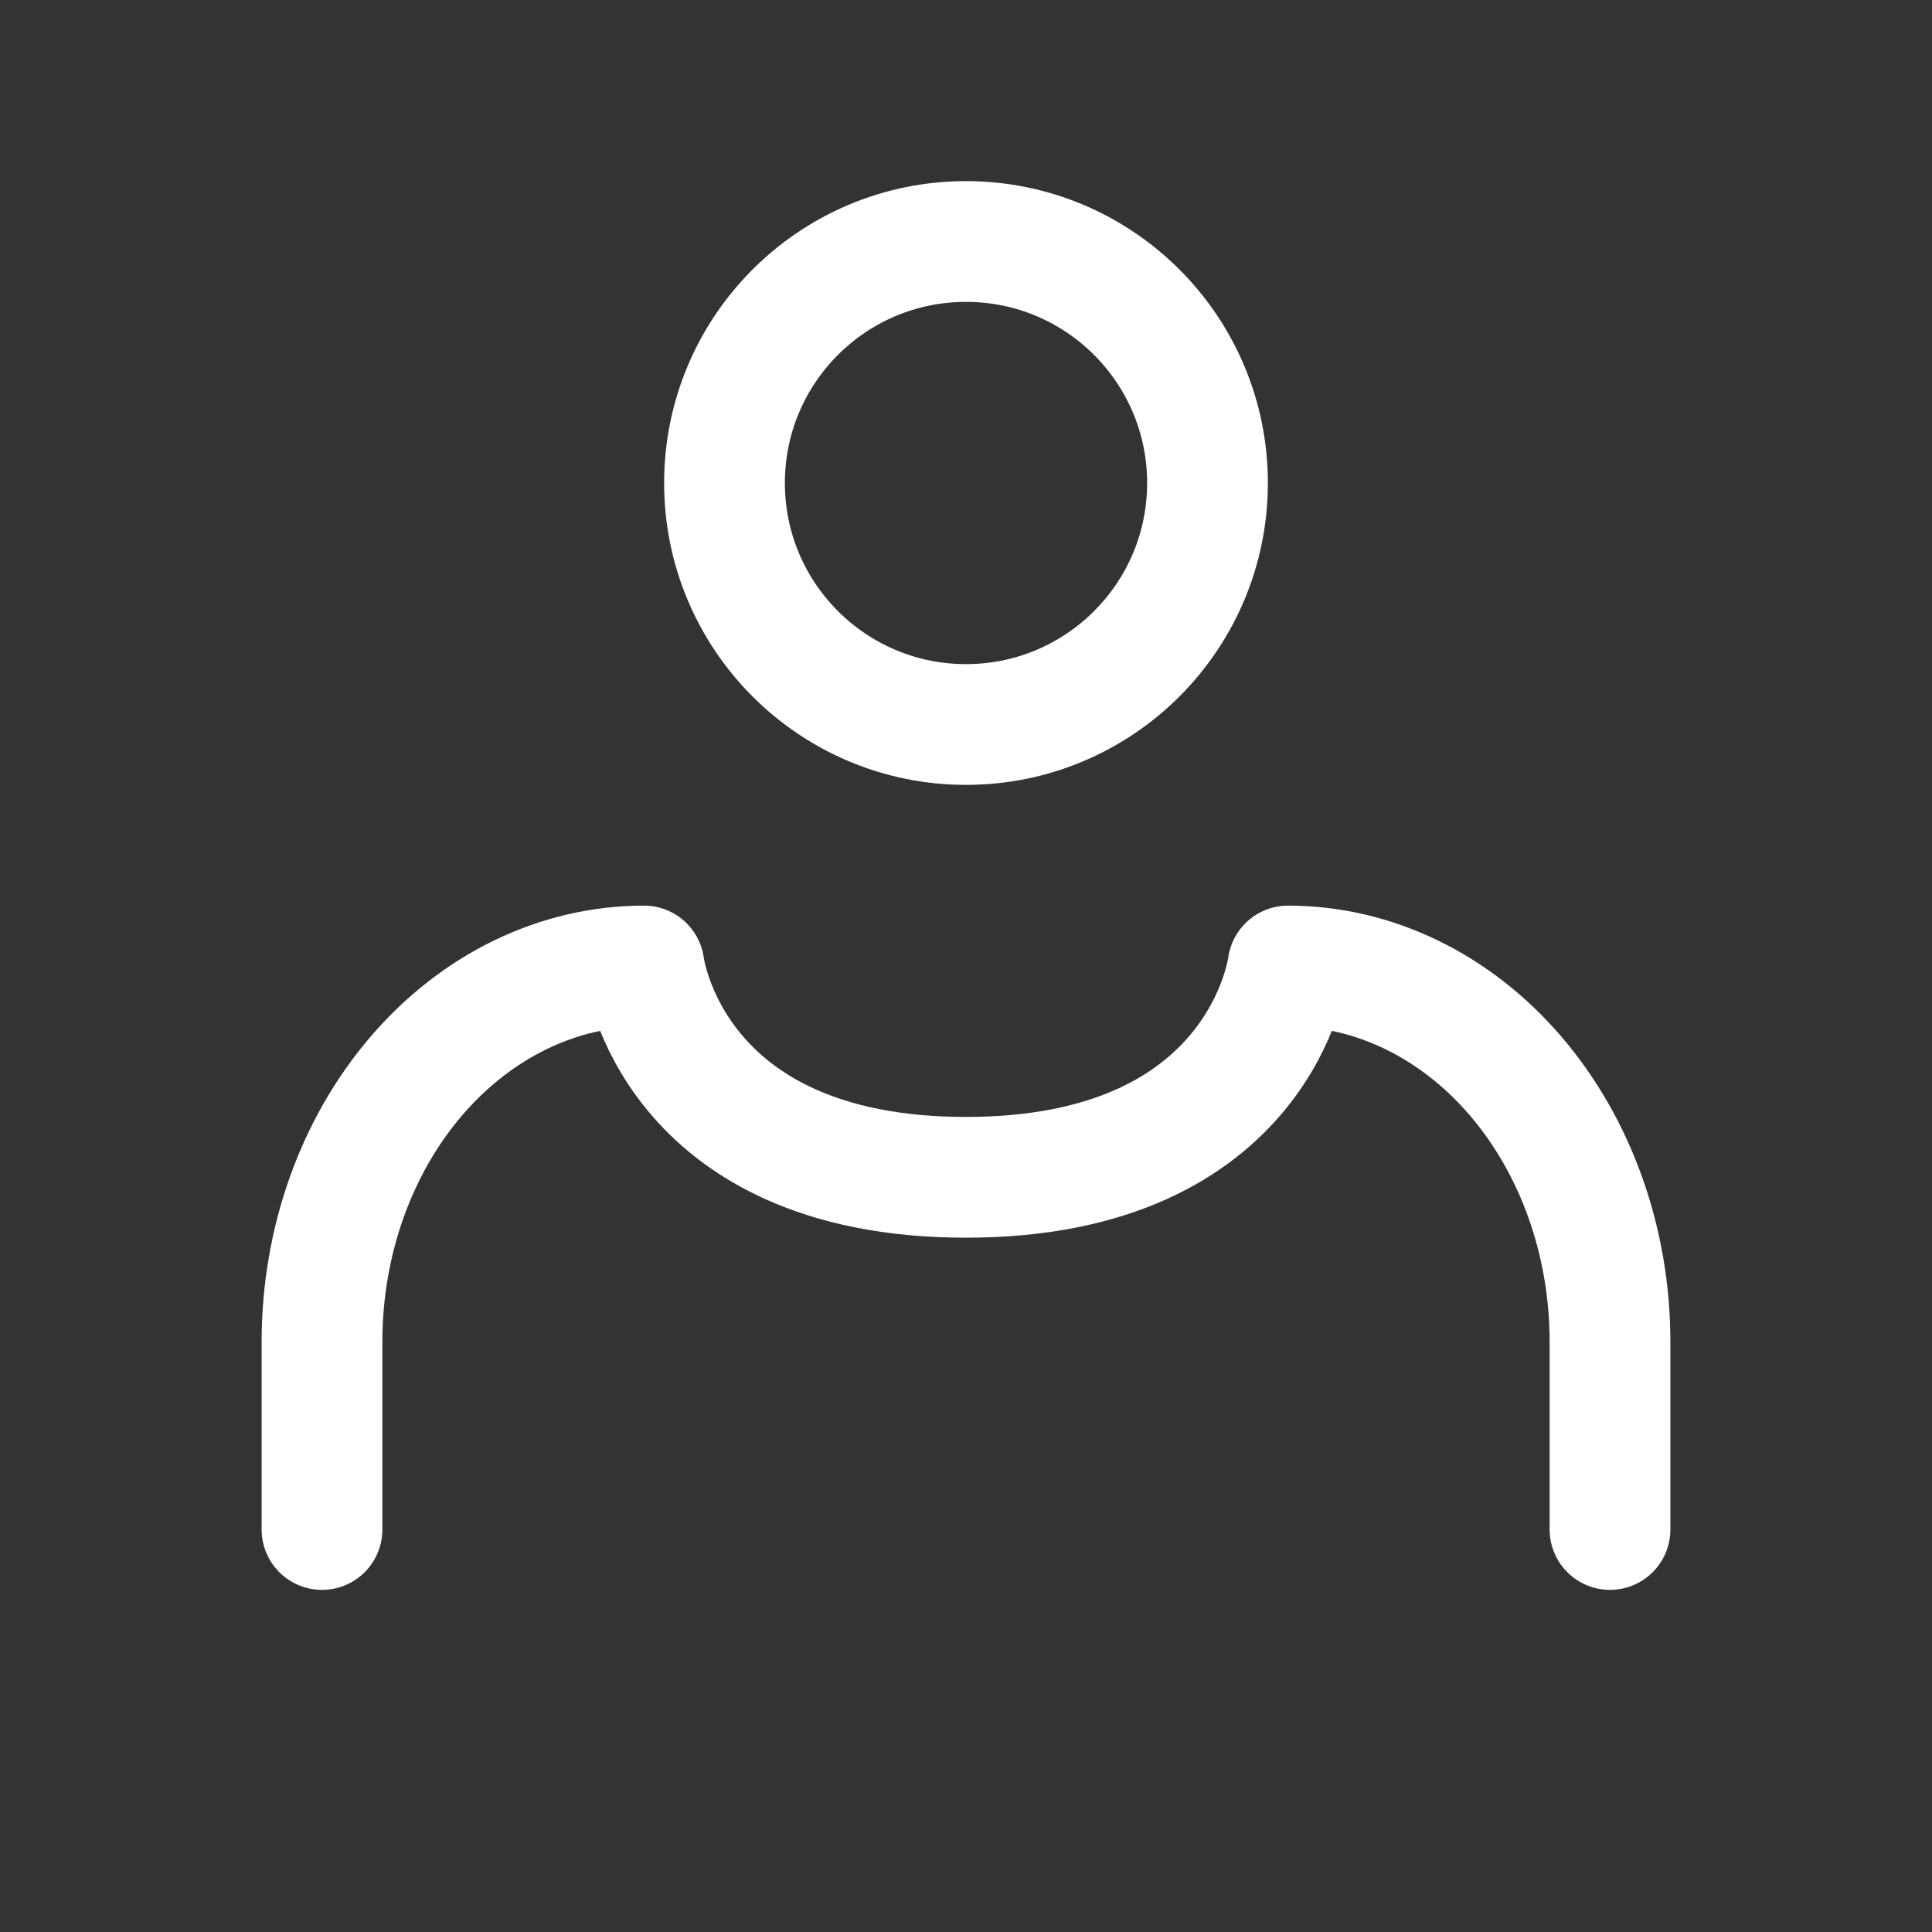 <svg width="24" height="24" viewBox="0 0 24 24" fill="none" xmlns="http://www.w3.org/2000/svg">
    <rect x="0" y="0" width="24" height="24" fill="#333333" stroke="none"/>
    <path d="M20 19V16.667C20 15.429 19.578 14.242 18.828 13.367C18.078 12.492 17.061 12 16 12C16 12 15.683 14.625 12 14.625C8.317 14.625 8 12 8 12C6.939 12 5.922 12.492 5.172 13.367C4.421 14.242 4 15.429 4 16.667V19" stroke="white" stroke-width="1.5" stroke-linecap="round" stroke-linejoin="round"/>
    <path d="M12 9C13.657 9 15 7.657 15 6C15 4.343 13.657 3 12 3C10.343 3 9 4.343 9 6C9 7.657 10.343 9 12 9Z" stroke="white" stroke-width="1.5" stroke-linecap="round" stroke-linejoin="round"/>
</svg>
